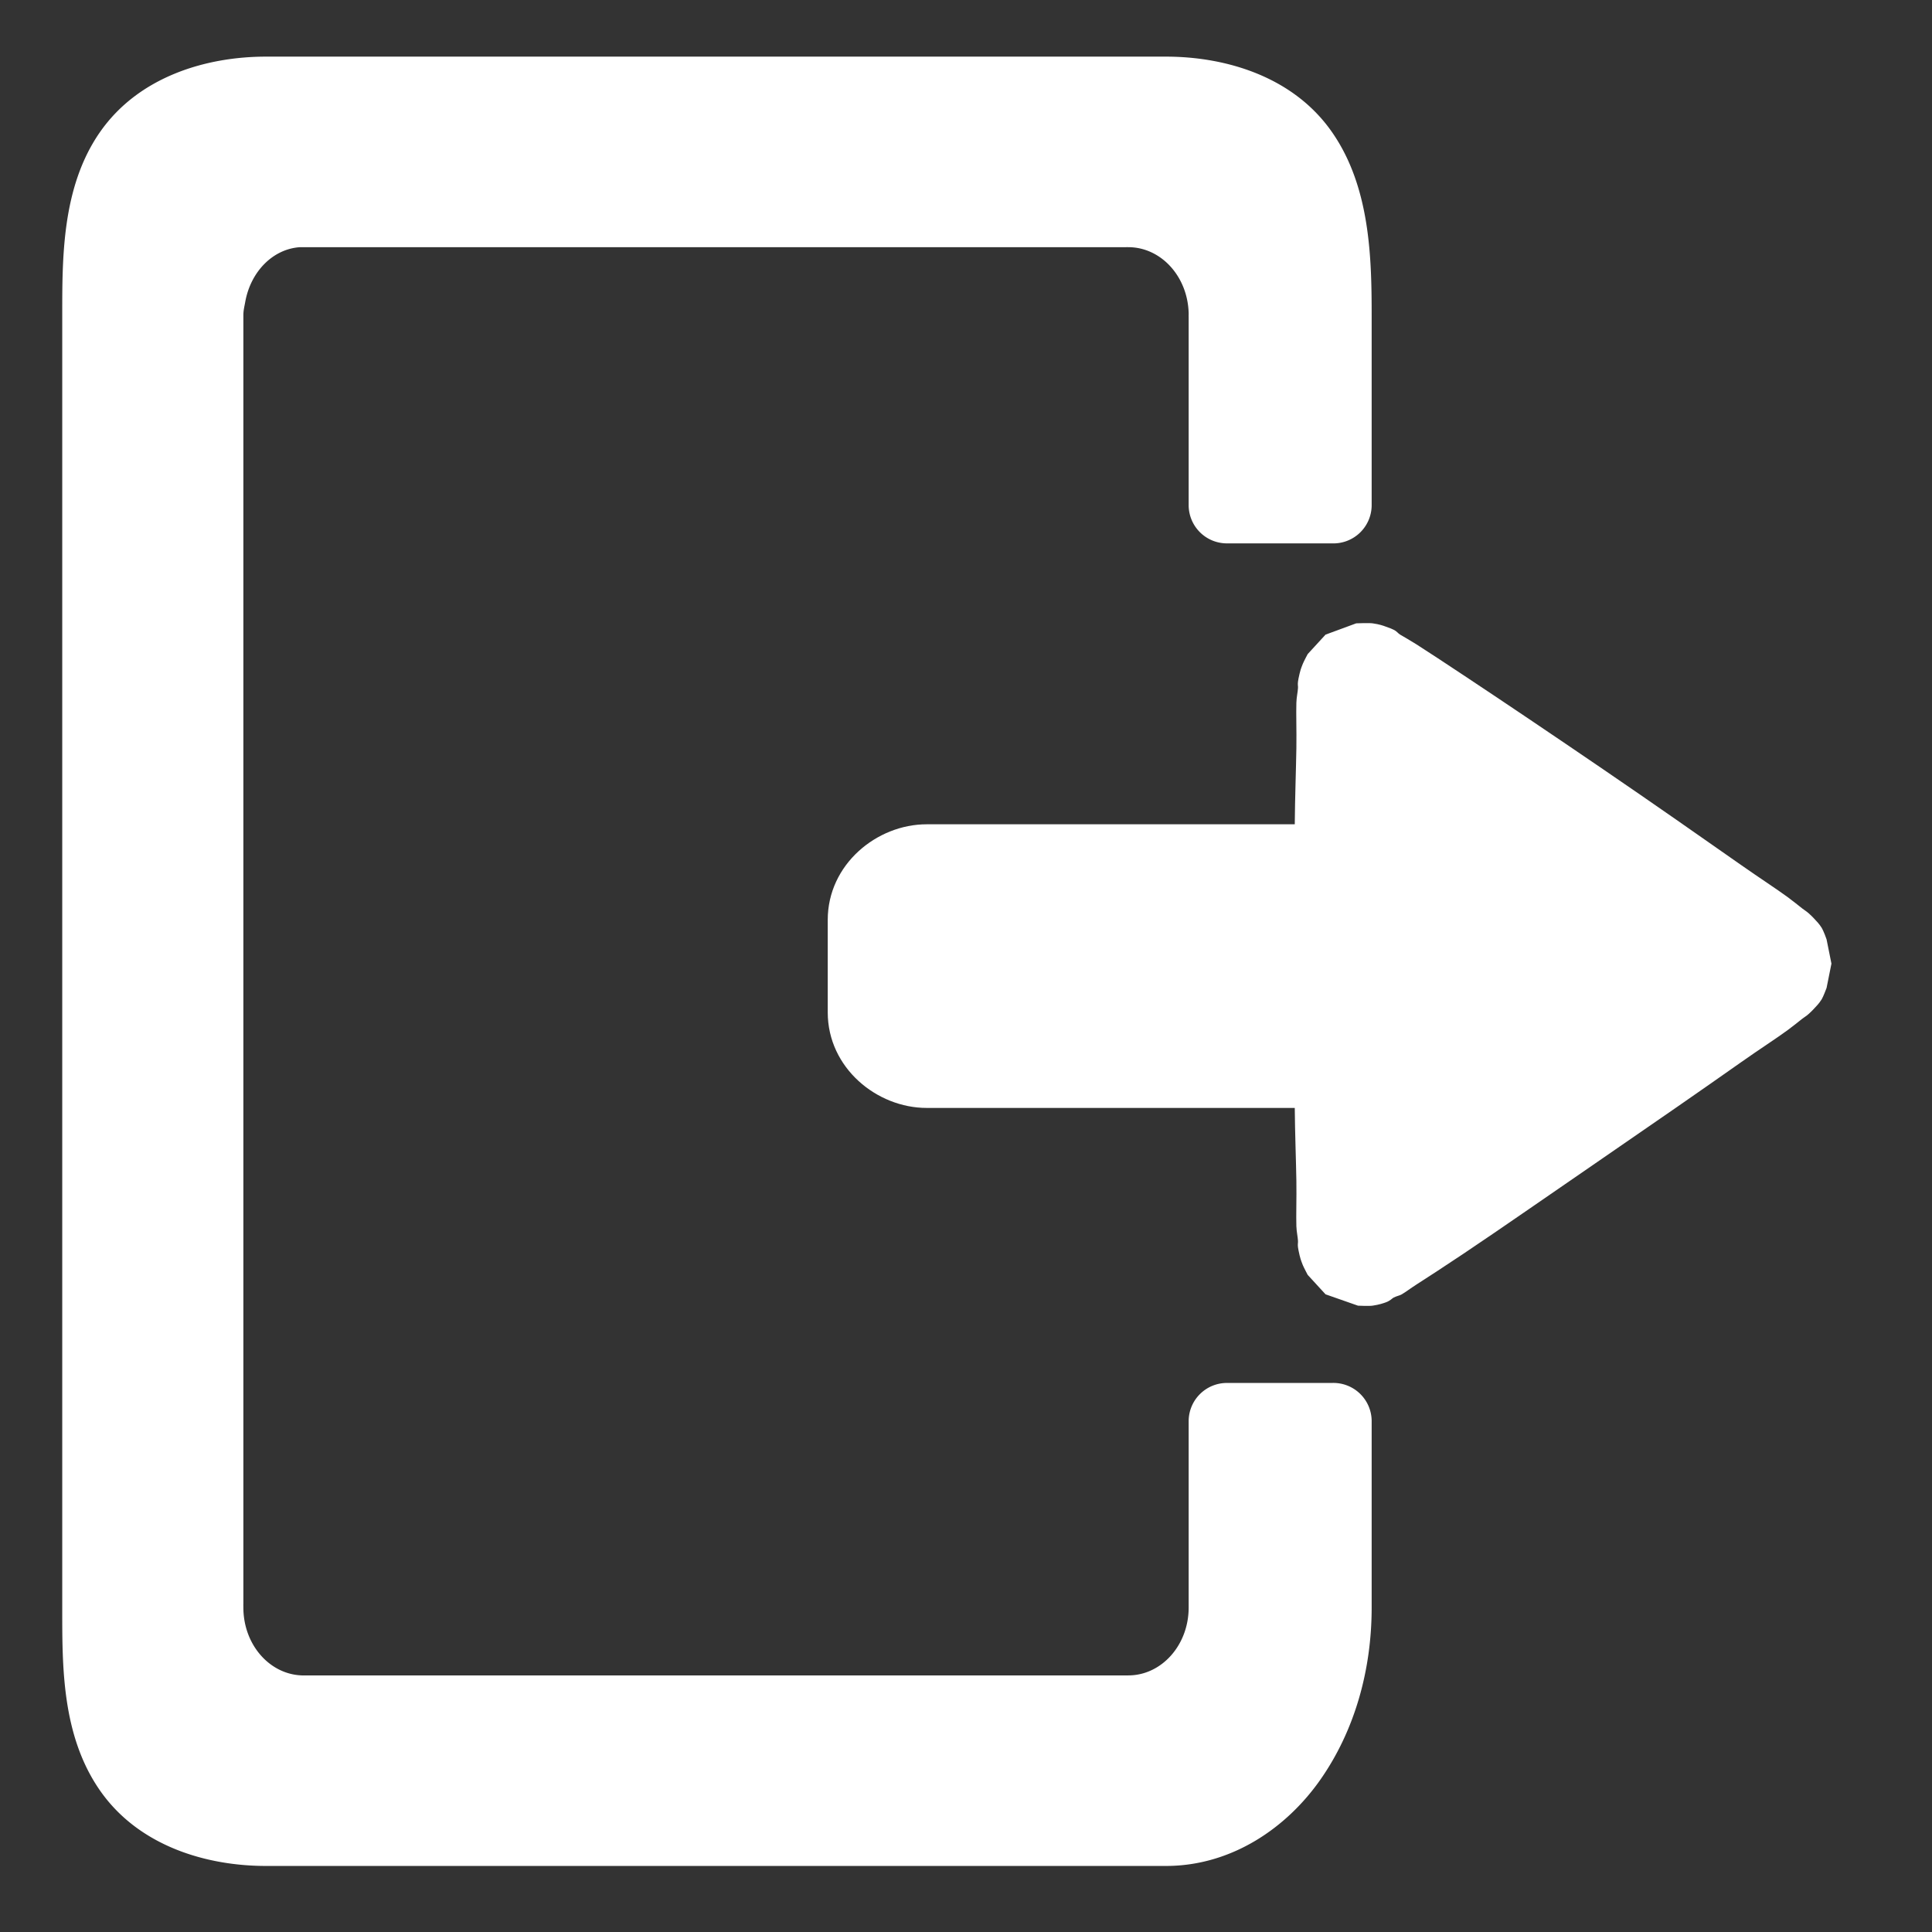 <?xml version="1.0" encoding="UTF-8" standalone="no"?>
<!-- Created with Inkscape (http://www.inkscape.org/) -->

<svg
   xmlns:dc="http://purl.org/dc/elements/1.1/"
   xmlns:cc="http://creativecommons.org/ns#"
   xmlns:rdf="http://www.w3.org/1999/02/22-rdf-syntax-ns#"
   xmlns:svg="http://www.w3.org/2000/svg"
   xmlns="http://www.w3.org/2000/svg"
   xmlns:sodipodi="http://sodipodi.sourceforge.net/DTD/sodipodi-0.dtd"
   xmlns:inkscape="http://www.inkscape.org/namespaces/inkscape"
   width="32"
   height="32"
   id="svg2"
   version="1.1"
   inkscape:version="0.48.4 r9939"
   sodipodi:docname="logout.svg">
  <rect width="100%" height="100%" fill="#333333" stroke="none"/>
  <defs
     id="defs4">
    <linearGradient
       id="linearGradient3979">
      <stop
         style="stop-color:#dff1f7;stop-opacity:0.446;"
         offset="0"
         id="stop3981" />
      <stop
         style="stop-color:#ffffff;stop-opacity:0.092;"
         offset="1"
         id="stop3983" />
    </linearGradient>
  </defs>
  <sodipodi:namedview
     id="base"
     pagecolor="#ffffff"
     bordercolor="#666666"
     borderopacity="1.0"
     inkscape:pageopacity="0.0"
     inkscape:pageshadow="2"
     inkscape:zoom="22.627417"
     inkscape:cx="30.300193"
     inkscape:cy="15.422273"
     inkscape:document-units="px"
     inkscape:current-layer="layer1"
     showgrid="true"
     inkscape:window-width="2495"
     inkscape:window-height="1290"
     inkscape:window-x="65"
     inkscape:window-y="24"
     inkscape:window-maximized="1">
    <inkscape:grid
       type="xygrid"
       id="grid4226"
       empspacing="5"
       visible="true"
       enabled="true"
       snapvisiblegridlinesonly="true" />
  </sodipodi:namedview>
  <g
     inkscape:label="Layer 1"
     inkscape:groupmode="layer"
     id="layer1"
     transform="translate(0,-1020.362)">
    <path
       style="font-size:medium;font-style:normal;font-variant:normal;font-weight:normal;font-stretch:normal;text-indent:0;text-align:start;text-decoration:none;line-height:normal;letter-spacing:normal;word-spacing:normal;text-transform:none;direction:ltr;block-progression:tb;writing-mode:lr-tb;text-anchor:start;baseline-shift:baseline;color:#000000;fill:#ffffff;fill-opacity:1;fill-rule:nonzero;stroke:none;stroke-width:1.268;marker:none;visibility:visible;display:inline;overflow:visible;enable-background:accumulate;font-family:Sans;-inkscape-font-specification:Sans"
       d="M 4.406 0.938 C 3.418 0.938 2.298 1.266 1.656 2.188 C 1.019 3.103 1.031 4.288 1.031 5.25 L 1.031 26.625 C 1.031 27.587 1.019 28.741 1.656 29.656 C 2.298 30.578 3.418 30.906 4.406 30.906 L 19.312 30.906 C 20.401 30.906 21.315 30.273 21.875 29.469 C 22.431 28.671 22.719 27.677 22.719 26.625 L 22.719 23.531 A 0.634 0.634 0 0 0 22.062 22.906 L 20.312 22.906 A 0.634 0.634 0 0 0 19.688 23.531 L 19.688 26.625 C 19.688 27.252 19.236 27.75 18.688 27.75 L 5.031 27.75 C 5.021 27.75 5.01 27.75 5 27.75 C 4.465 27.732 4.031 27.241 4.031 26.625 C 4.031 26.604 4.03 26.583 4.031 26.562 L 4.031 5.25 C 4.031 5.239 4.031 5.229 4.031 5.219 C 4.031 5.14 4.049 5.074 4.062 5 C 4.151 4.504 4.515 4.124 4.969 4.094 L 5.031 4.094 L 18.656 4.094 C 18.667 4.093 18.677 4.094 18.688 4.094 C 19.227 4.094 19.672 4.575 19.688 5.188 C 19.688 5.198 19.688 5.208 19.688 5.219 C 19.687 5.229 19.688 5.239 19.688 5.25 L 19.688 8.375 A 0.634 0.634 0 0 0 20.312 9 L 22.062 9 A 0.634 0.634 0 0 0 22.719 8.375 L 22.719 5.25 C 22.719 4.288 22.7 3.103 22.062 2.188 C 21.421 1.266 20.3 0.938 19.312 0.938 L 4.406 0.938 z "
       transform="translate(0,1020.362)"
       id="rect4150" />
    <g
       id="g4198"
       transform="matrix(0.764,0,0,0.859,13.373,145.242)"
       style="fill:#ffffff;fill-opacity:1;stroke:none;stroke-width:3.182;stroke-miterlimit:4;stroke-opacity:0.288;stroke-dasharray:none">
      <path
         style="font-size:medium;font-style:normal;font-variant:normal;font-weight:normal;font-stretch:normal;text-indent:0;text-align:start;text-decoration:none;line-height:normal;letter-spacing:normal;word-spacing:normal;text-transform:none;direction:ltr;block-progression:tb;writing-mode:lr-tb;text-anchor:start;baseline-shift:baseline;color:#000000;fill:#ffffff;fill-opacity:1;stroke:none;stroke-width:2.5;marker:none;visibility:visible;display:inline;overflow:visible;enable-background:accumulate;font-family:Sans;-inkscape-font-specification:Sans"
         d="m 22.531,9.406 c -5.36e-4,0 -0.593,0.219 -0.594,0.219 -2.44e-4,2e-4 -0.344,0.375 -0.344,0.375 -2.43e-4,4e-4 -0.074,0.138 -0.094,0.188 -0.04,0.098 -0.053,0.148 -0.062,0.188 -0.019,0.08 -0.027,0.125 -0.031,0.156 -0.008,0.062 0.003,0.084 0,0.125 -0.005,0.082 -0.028,0.172 -0.031,0.281 -0.007,0.219 0.005,0.515 0,0.875 -0.006,0.388 -0.027,0.965 -0.031,1.469 l -7.094,0 c -0.958,0 -1.906,0.771 -1.906,1.844 l 0,1.781 c 0,1.073 0.948,1.844 1.906,1.844 l 7.094,0 c 0.004,0.483 0.025,1.031 0.031,1.406 0.005,0.354 -0.007,0.659 0,0.875 0.004,0.108 0.026,0.2 0.031,0.281 0.003,0.041 -0.008,0.063 0,0.125 0.004,0.031 0.013,0.077 0.031,0.156 0.009,0.04 0.023,0.09 0.062,0.188 0.02,0.049 0.094,0.187 0.094,0.188 2.4e-4,3e-4 0.344,0.375 0.344,0.375 3.04e-4,2e-4 0.624,0.219 0.625,0.219 5.36e-4,0 0.214,0.01 0.281,0 0.134,-0.02 0.203,-0.046 0.25,-0.062 0.094,-0.033 0.123,-0.077 0.156,-0.094 0.066,-0.033 0.113,-0.037 0.156,-0.062 0.086,-0.051 0.166,-0.114 0.281,-0.188 0.231,-0.148 0.536,-0.346 0.906,-0.594 0.74,-0.495 1.717,-1.177 2.688,-1.844 0.971,-0.667 1.926,-1.329 2.656,-1.844 0.365,-0.258 0.683,-0.461 0.906,-0.625 0.112,-0.082 0.202,-0.157 0.281,-0.219 0.039,-0.031 0.073,-0.047 0.125,-0.094 0.026,-0.024 0.067,-0.06 0.125,-0.125 0.029,-0.033 0.066,-0.065 0.125,-0.156 0.029,-0.046 0.094,-0.218 0.094,-0.219 2.34e-4,-6e-4 0.094,-0.468 0.094,-0.469 0,-5e-4 -0.094,-0.468 -0.094,-0.469 C 31.594,15.499 31.529,15.327 31.5,15.281 31.441,15.189 31.404,15.158 31.375,15.125 31.317,15.06 31.276,15.024 31.25,15 c -0.053,-0.047 -0.086,-0.063 -0.125,-0.094 -0.079,-0.062 -0.17,-0.137 -0.281,-0.219 -0.223,-0.163 -0.541,-0.369 -0.906,-0.625 -0.73,-0.512 -1.685,-1.181 -2.656,-1.844 -0.971,-0.663 -1.947,-1.321 -2.688,-1.812 C 24.224,10.16 23.919,9.96 23.688,9.812 23.572,9.739 23.462,9.676 23.375,9.625 23.332,9.6 23.317,9.564 23.25,9.531 c -0.033,-0.017 -0.062,-0.029 -0.156,-0.062 -0.047,-0.017 -0.115,-0.043 -0.25,-0.062 -0.067,-0.01 -0.312,-10e-5 -0.312,0 z"
         transform="matrix(1.125,0,0,1,-13.446,1021.378)"
         id="rect4152"
         inkscape:connector-curvature="0" />
    </g>
  </g>
</svg>

